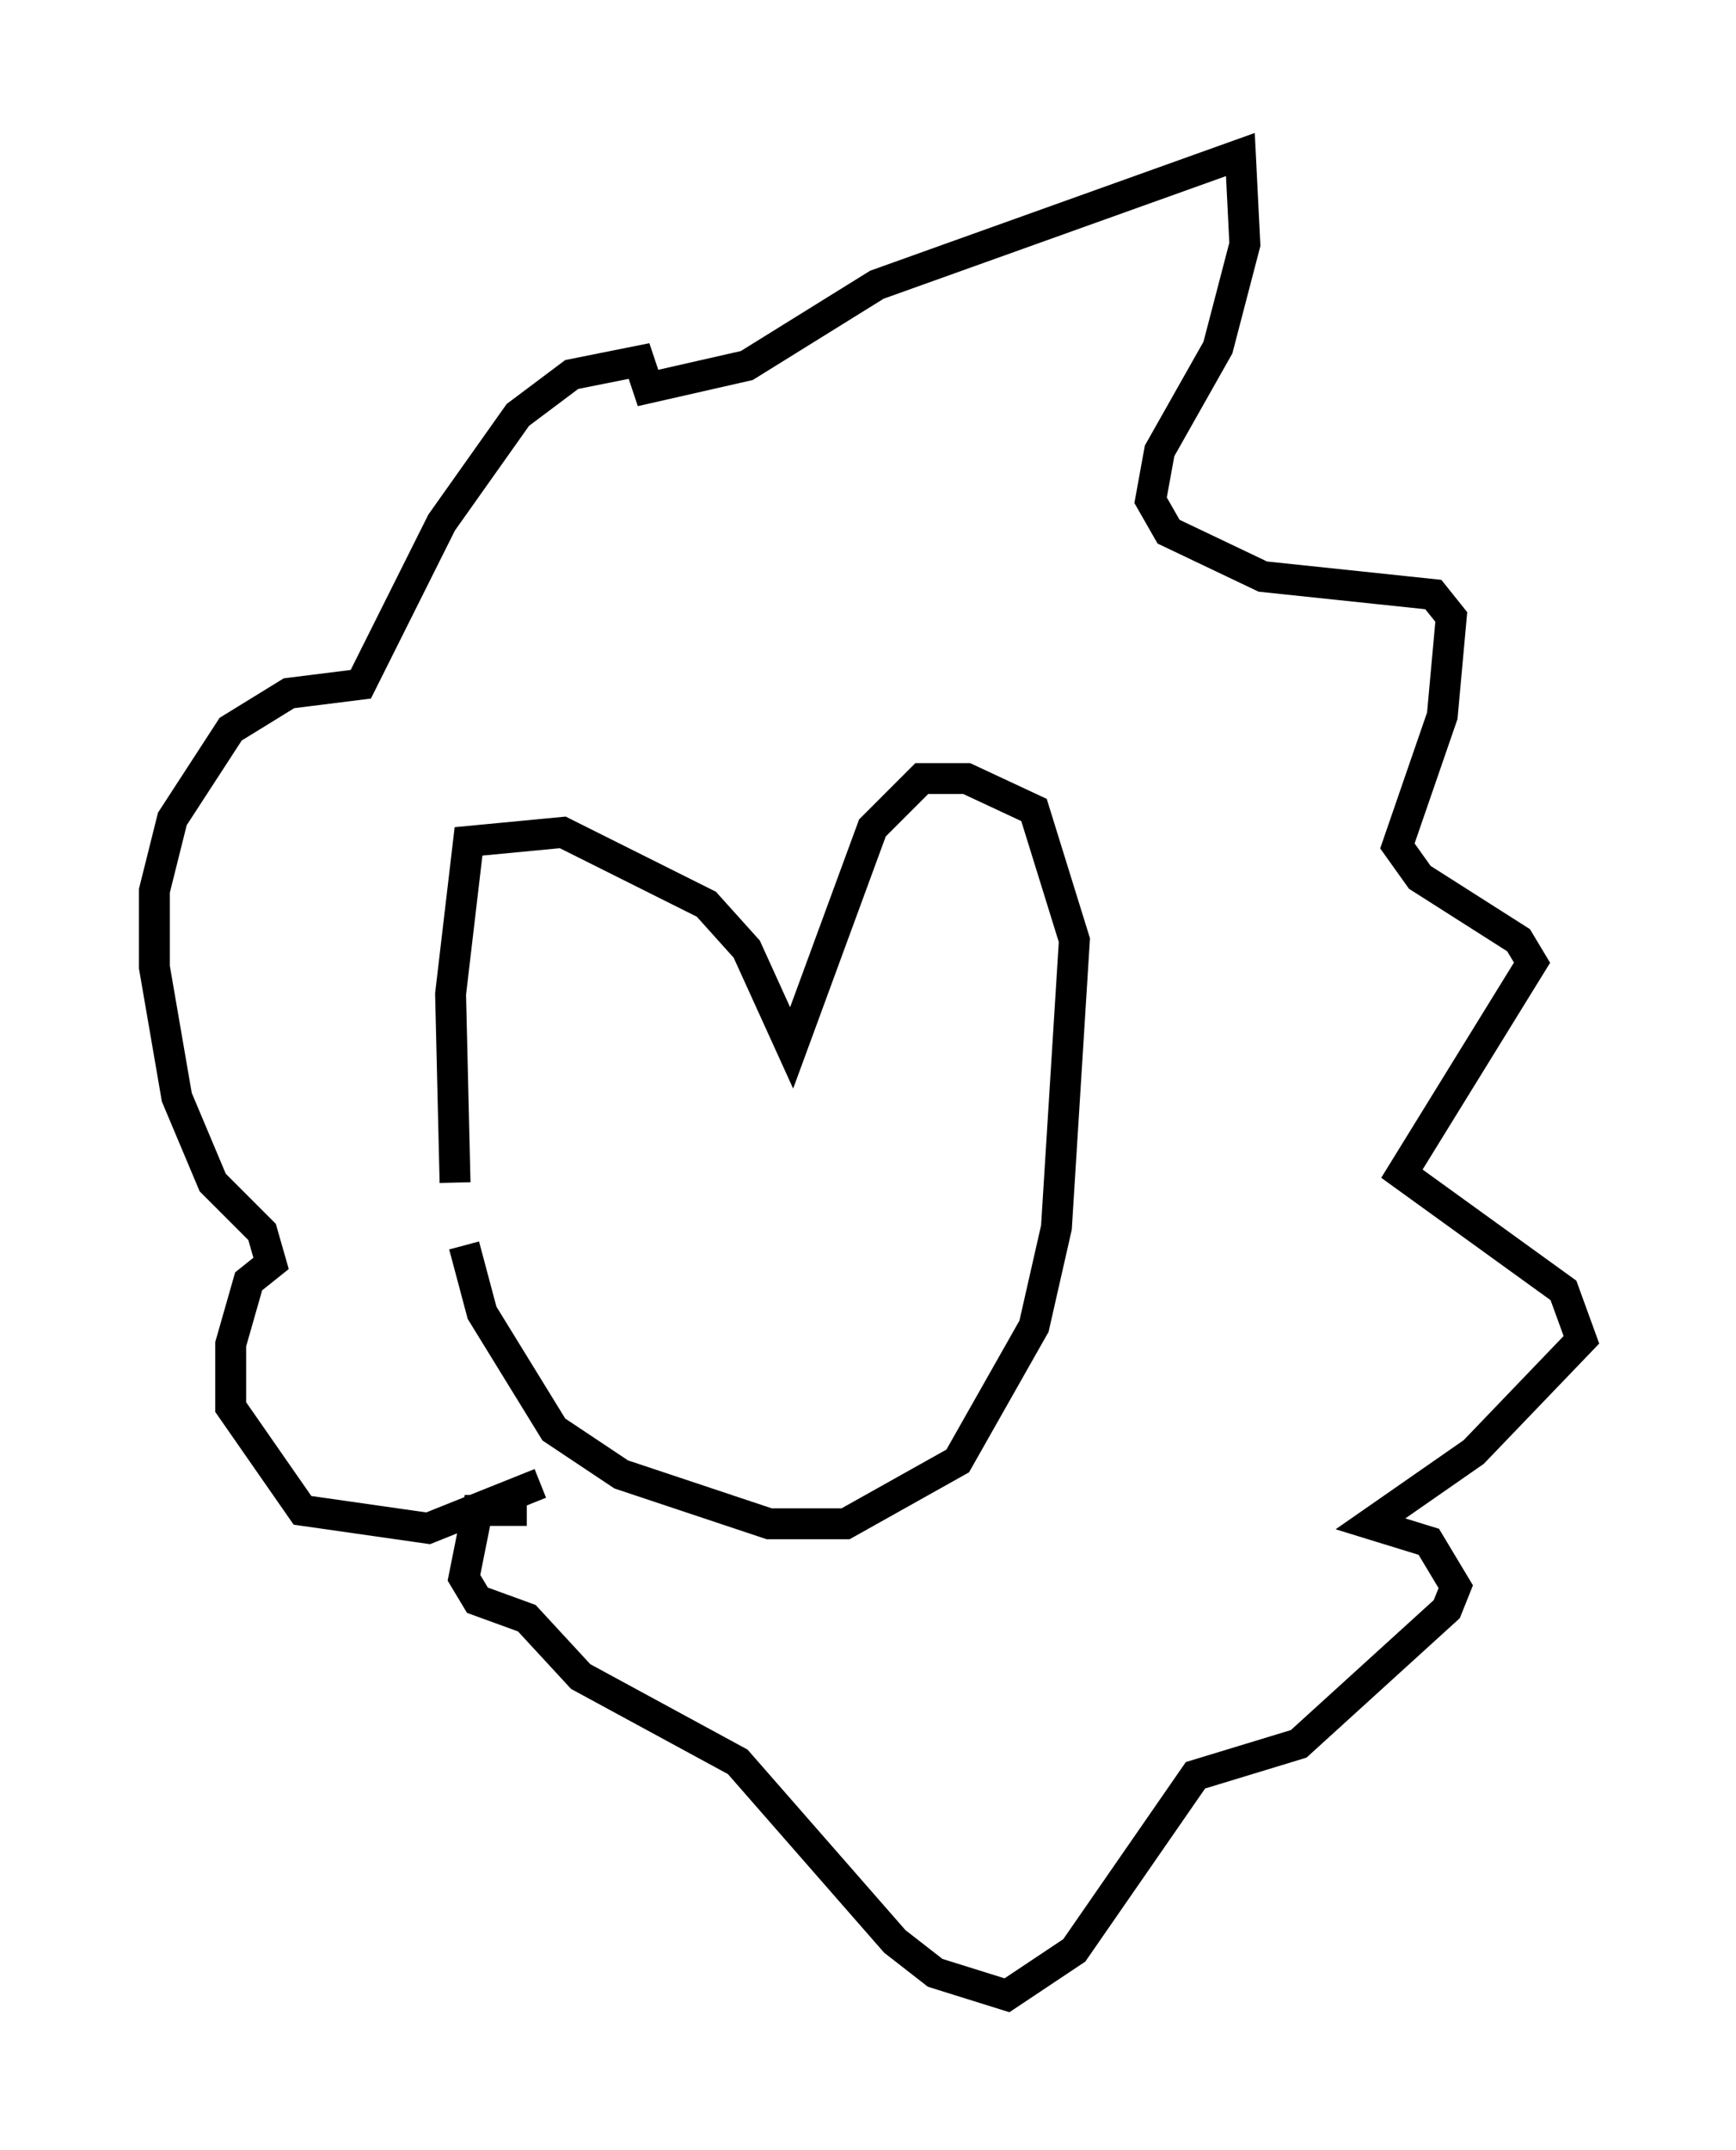 <?xml version="1.0" encoding="utf-8" ?>
<svg baseProfile="full" height="69.553" version="1.1" width="56.19" xmlns="http://www.w3.org/2000/svg" xmlns:ev="http://www.w3.org/2001/xml-events" xmlns:xlink="http://www.w3.org/1999/xlink"><defs /><rect fill="white" height="69.553" width="56.19" x="0" y="0" /><path d="M15.022, 36.374 m0.0, 3.922 l0.581, 2.179 2.324, 3.777 l2.179, 1.453 4.793, 1.598 l2.469, 0.0 3.631, -2.034 l2.469, -4.358 0.726, -3.196 l0.581, -9.296 -1.307, -4.212 l-2.179, -1.017 -1.453, 0.0 l-1.598, 1.598 -2.615, 7.117 l-1.453, -3.196 -1.307, -1.453 l-4.648, -2.324 -3.05, 0.291 l-0.581, 4.939 0.145, 6.101 m4.939, -1.598 l0.0, 0.0 m0.0, 0.0 l0.0, 0.0 m-2.179, 11.33 l-3.631, 1.453 -4.067, -0.581 l-2.324, -3.341 0.0, -2.034 l0.581, -2.034 0.726, -0.581 l-0.291, -1.017 -1.598, -1.598 l-1.162, -2.76 -0.726, -4.212 l0.0, -2.469 0.581, -2.324 l1.888, -2.905 1.888, -1.162 l2.324, -0.291 2.615, -5.229 l2.469, -3.486 1.743, -1.307 l2.179, -0.436 0.291, 0.872 l3.196, -0.726 4.212, -2.615 l11.765, -4.212 0.145, 2.905 l-0.872, 3.341 -1.888, 3.341 l-0.291, 1.598 0.581, 1.017 l3.05, 1.453 5.52, 0.581 l0.581, 0.726 -0.291, 3.196 l-1.453, 4.212 0.726, 1.017 l3.196, 2.034 0.436, 0.726 l-4.212, 6.827 5.229, 3.777 l0.581, 1.598 -3.486, 3.631 l-3.341, 2.324 1.888, 0.581 l0.872, 1.453 -0.291, 0.726 l-4.793, 4.358 -3.341, 1.017 l-3.922, 5.665 -2.179, 1.453 l-2.324, -0.726 -1.307, -1.017 l-5.084, -5.81 -5.084, -2.76 l-1.743, -1.888 -1.598, -0.581 l-0.436, -0.726 0.436, -2.179 l1.598, 0.0 " fill="none" stroke="black" stroke-width="1" /></svg>